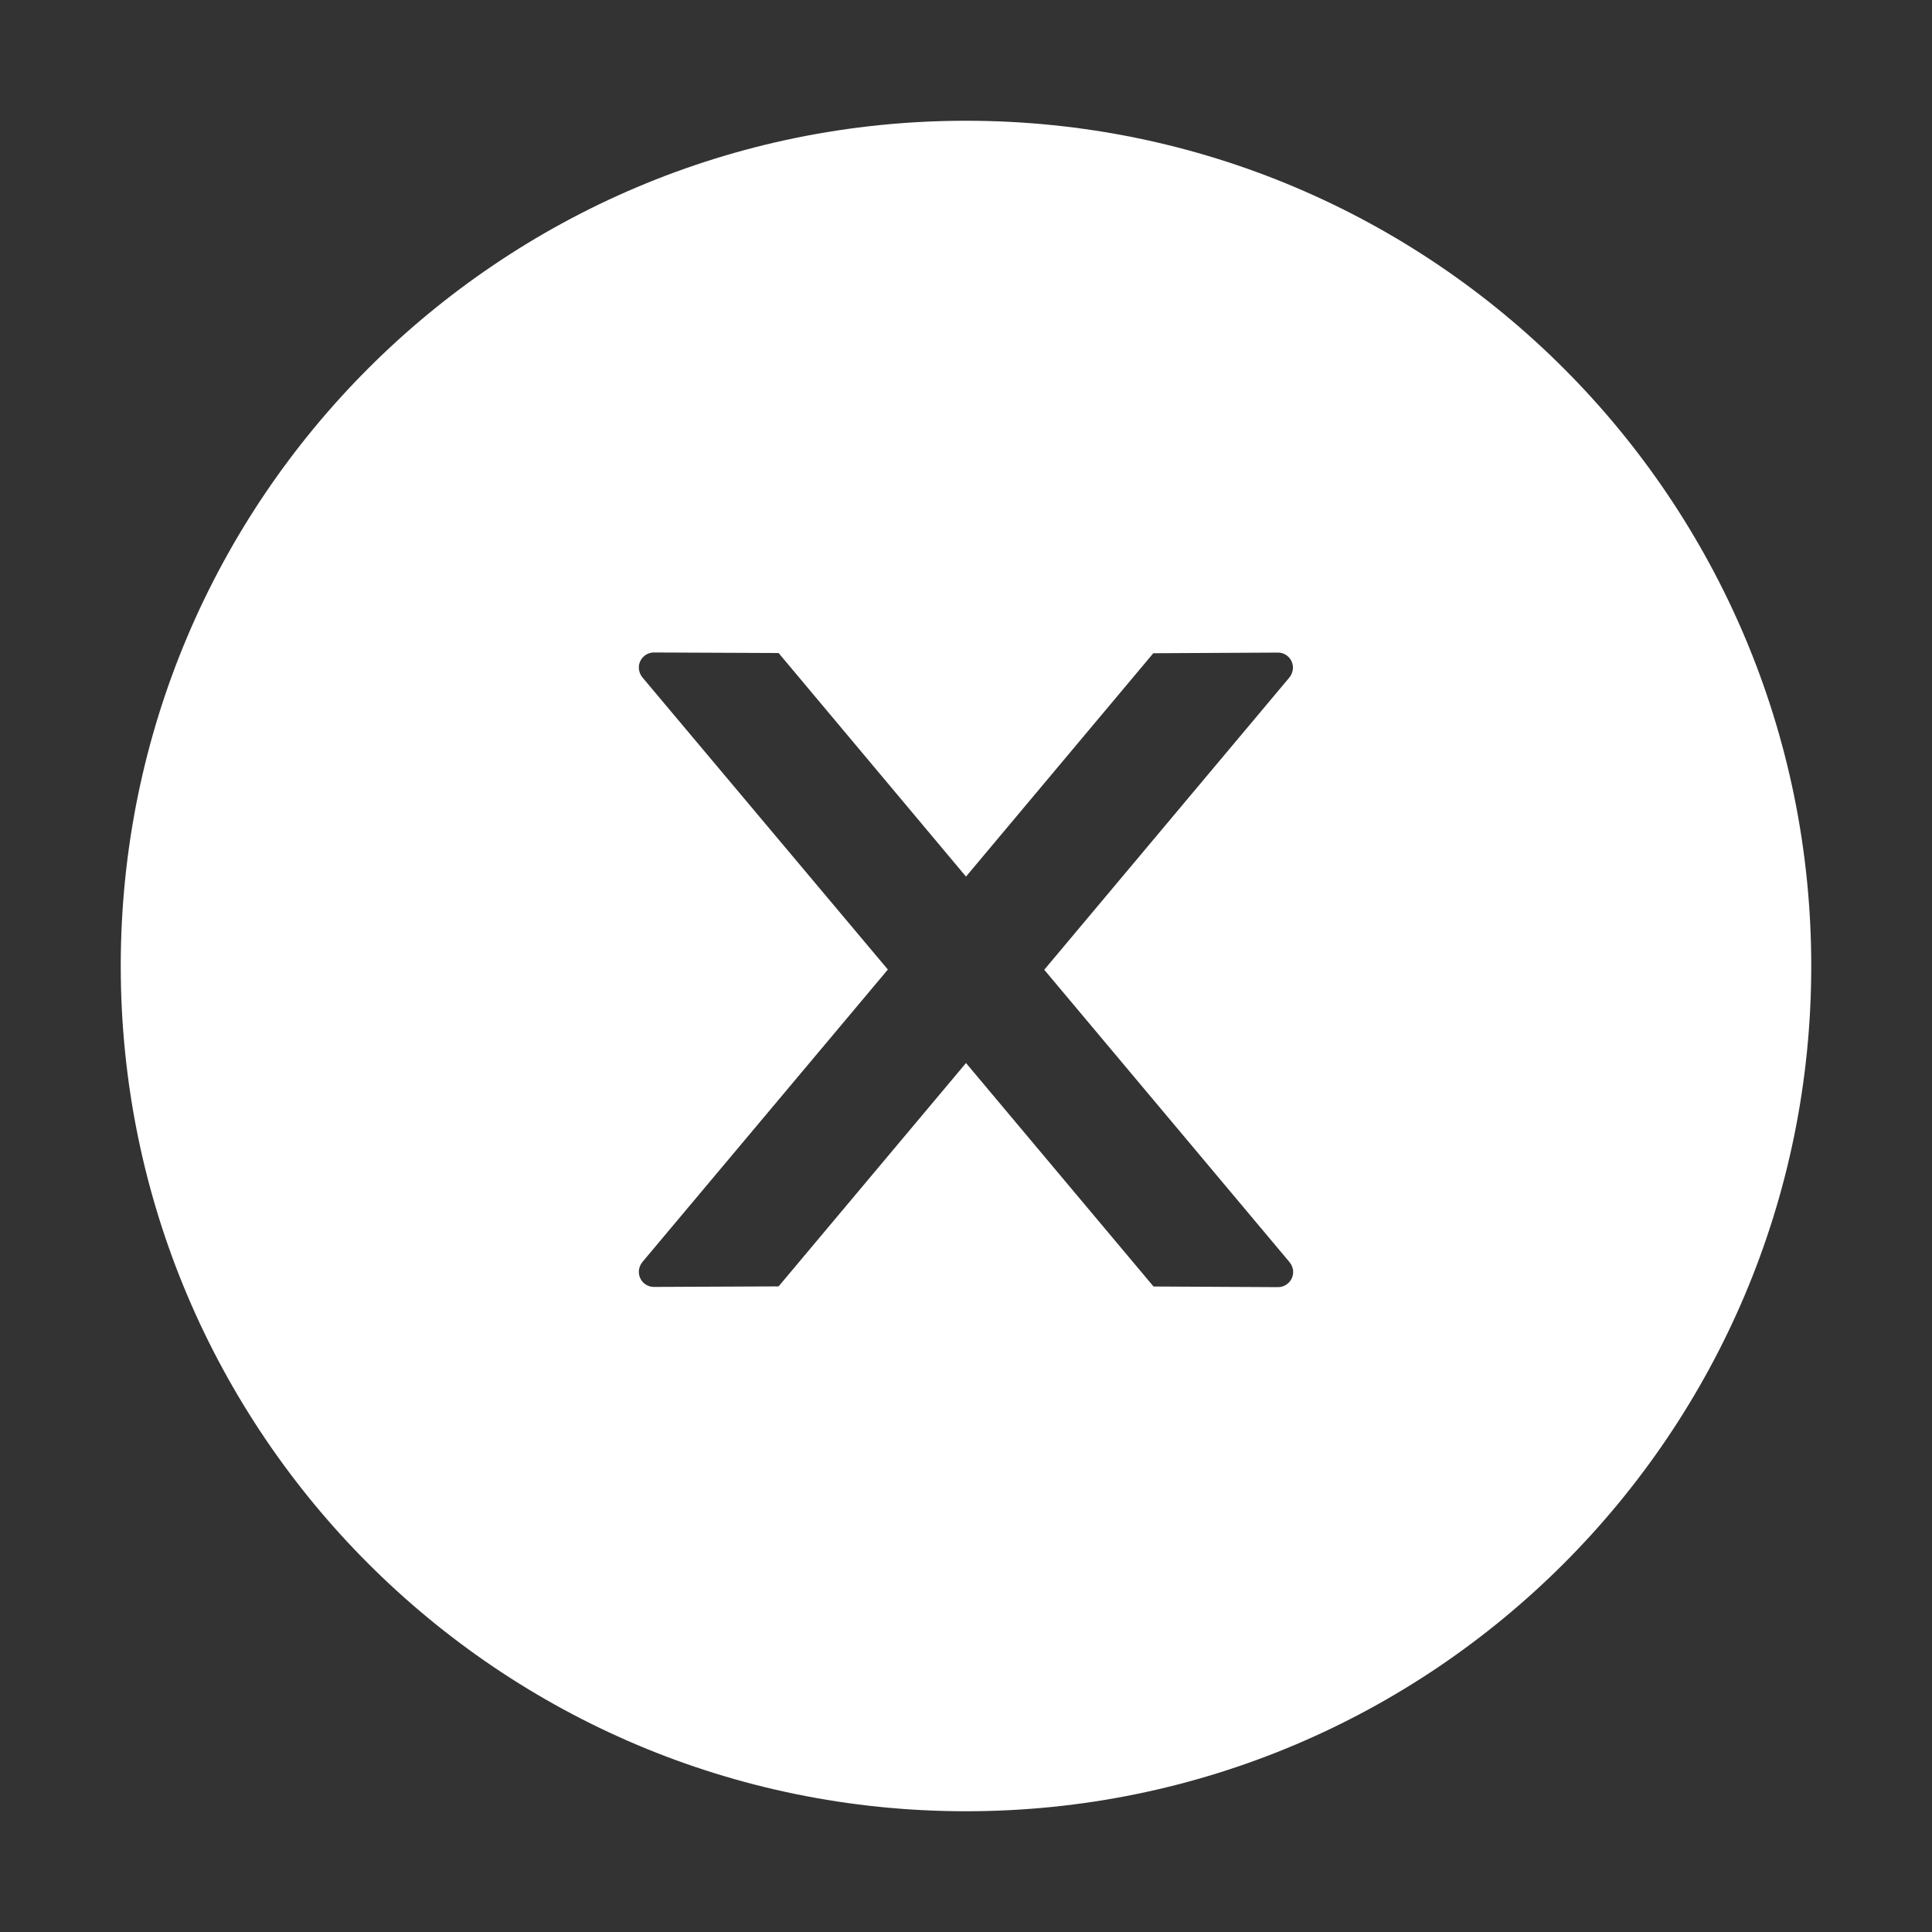 <svg width="18" height="18" viewBox="0 0 18 18" fill="none" xmlns="http://www.w3.org/2000/svg">
<rect x="0" y="0" width="18" height="18" fill="#333333" stroke="none"/>
<g clip-path="url(#clip0_322_15611)">
<path d="M9 1.125C4.651 1.125 1.125 4.651 1.125 9C1.125 13.349 4.651 16.875 9 16.875C13.349 16.875 16.875 13.349 16.875 9C16.875 4.651 13.349 1.125 9 1.125ZM11.907 11.992L10.747 11.986L9 9.904L7.254 11.985L6.093 11.99C6.015 11.99 5.952 11.928 5.952 11.849C5.952 11.816 5.964 11.784 5.985 11.758L8.272 9.033L5.985 6.311C5.964 6.285 5.952 6.253 5.952 6.219C5.952 6.142 6.015 6.079 6.093 6.079L7.254 6.084L9 8.167L10.745 6.086L11.906 6.08C11.983 6.08 12.046 6.142 12.046 6.221C12.046 6.254 12.034 6.286 12.013 6.312L9.729 9.035L12.015 11.76C12.036 11.786 12.048 11.818 12.048 11.851C12.048 11.928 11.985 11.992 11.907 11.992Z" fill="white"/>
</g>
<defs>
<clipPath id="clip0_322_15611">
<rect width="18" height="18" fill="white"/>
</clipPath>
</defs>
</svg>

